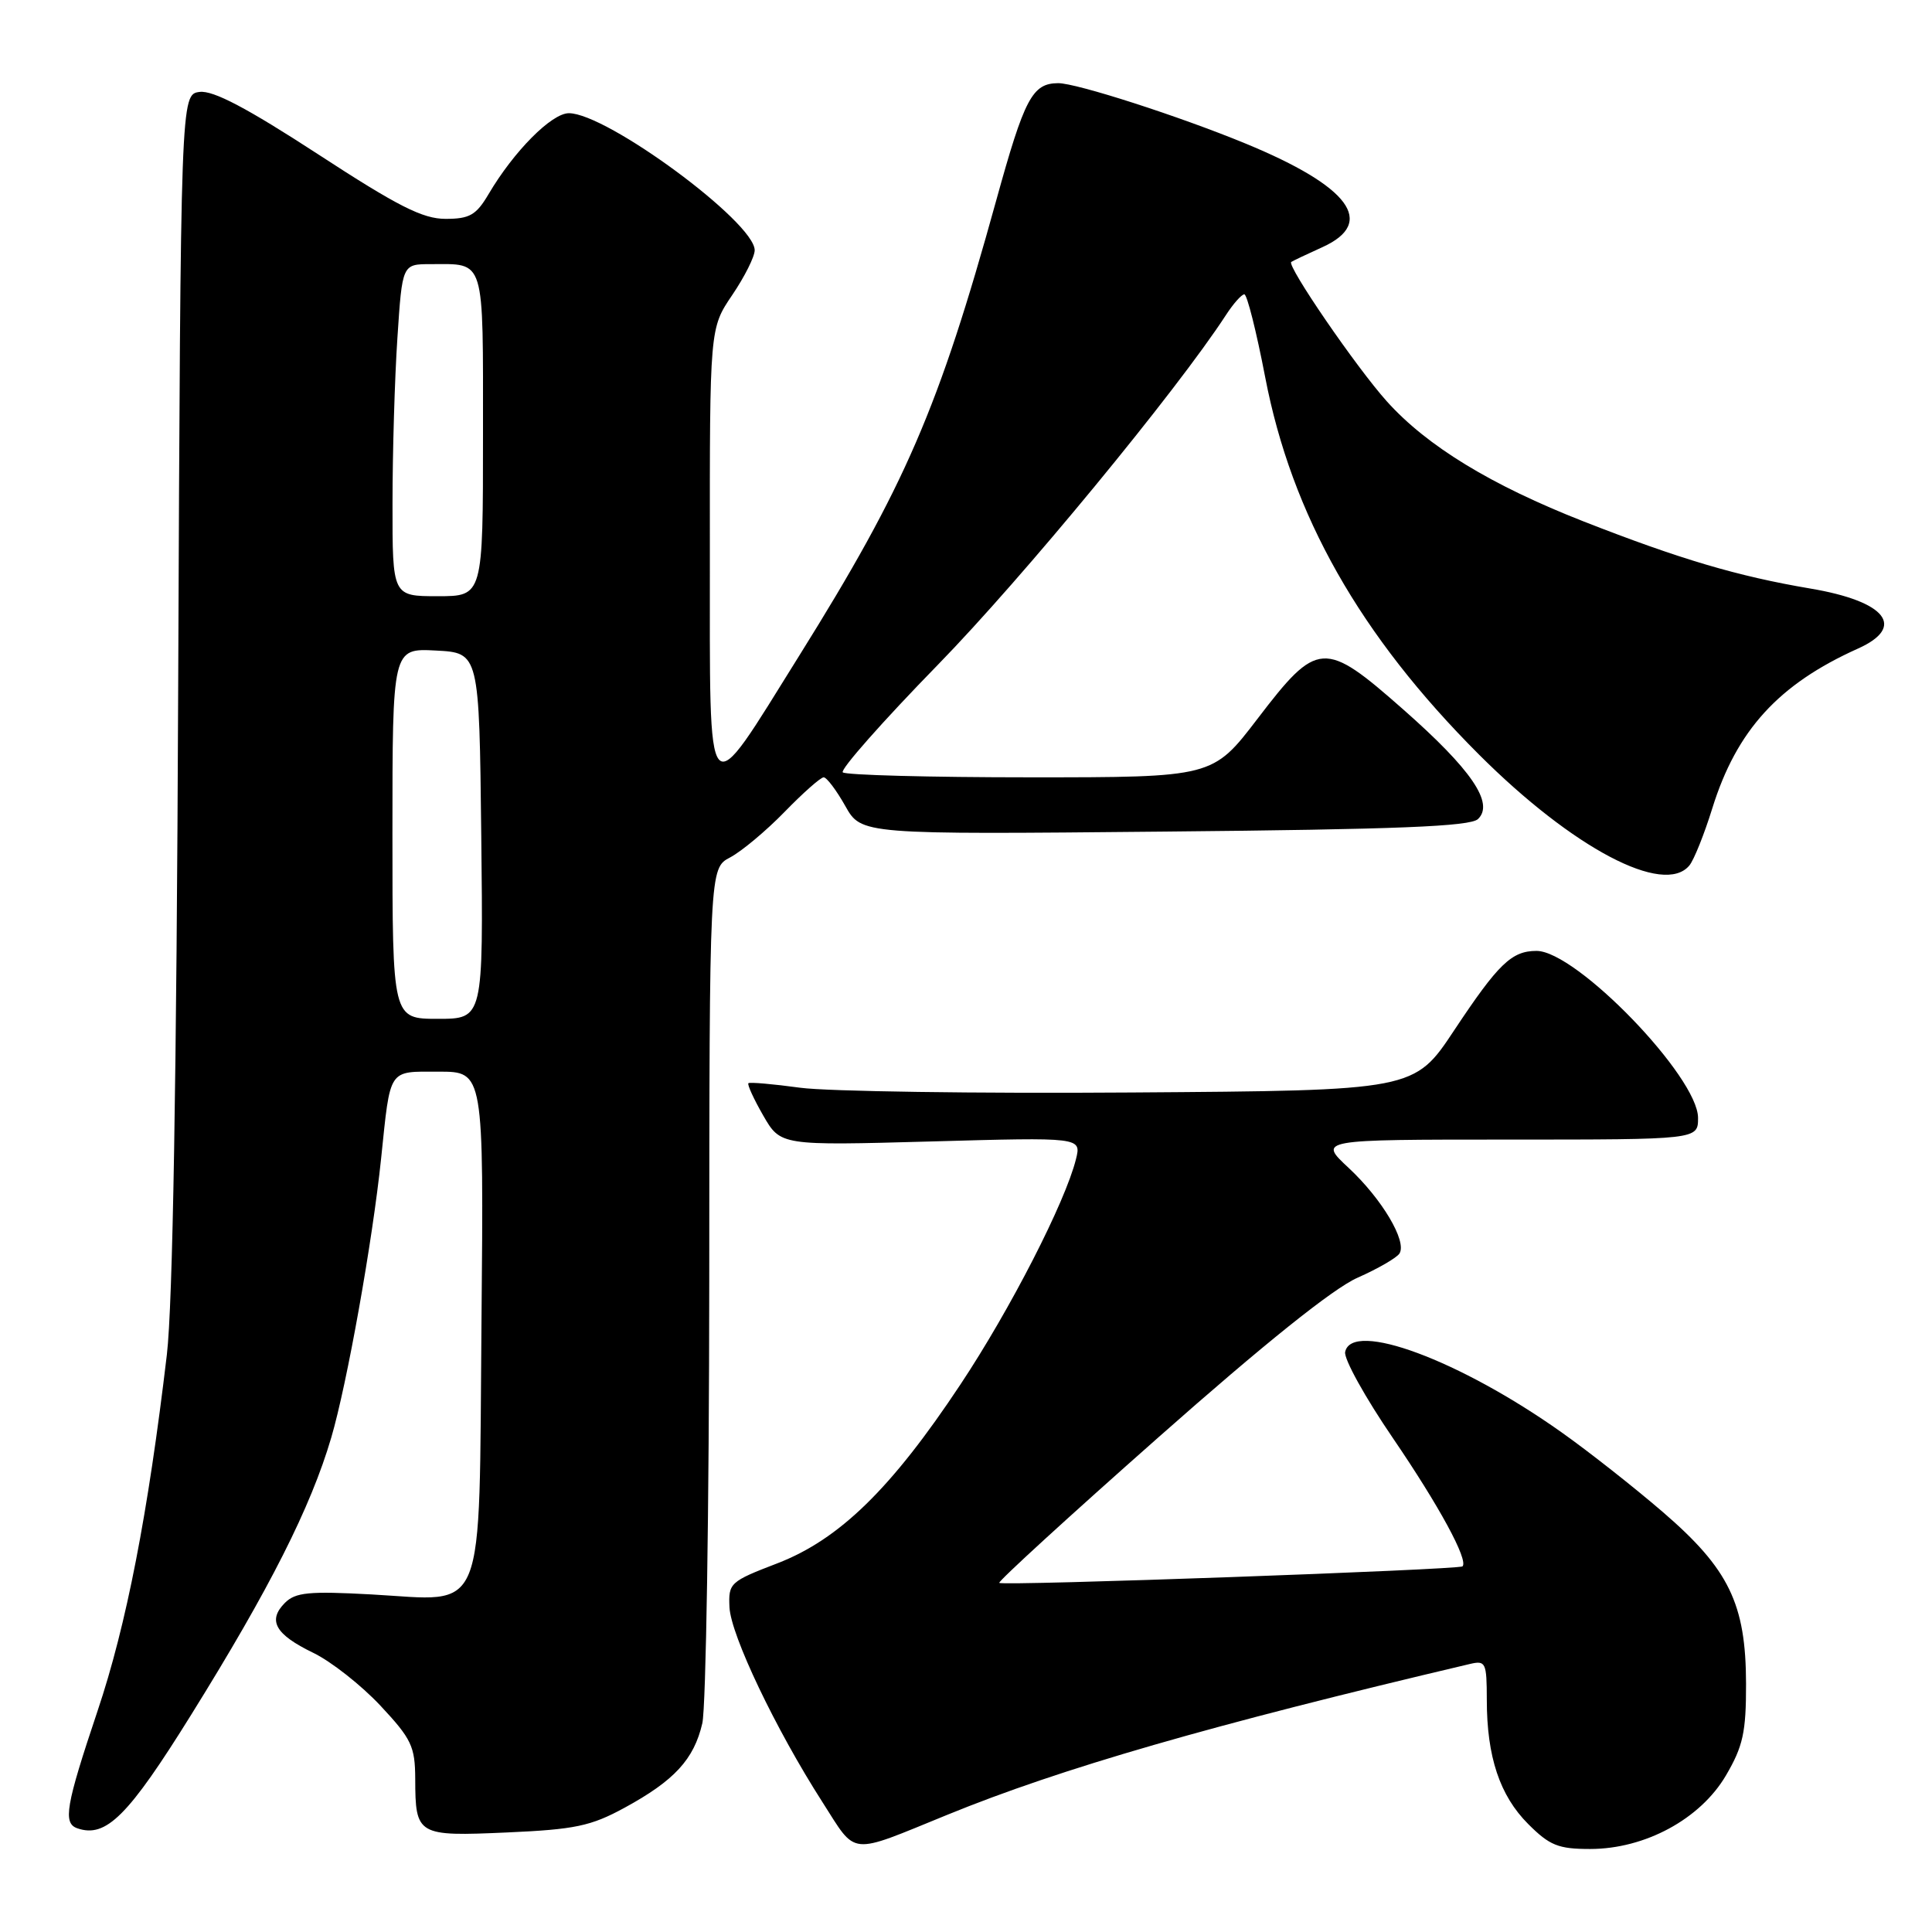<?xml version="1.0" encoding="UTF-8" standalone="no"?>
<!DOCTYPE svg PUBLIC "-//W3C//DTD SVG 1.1//EN" "http://www.w3.org/Graphics/SVG/1.1/DTD/svg11.dtd" >
<svg xmlns="http://www.w3.org/2000/svg" xmlns:xlink="http://www.w3.org/1999/xlink" version="1.1" viewBox="0 0 256 256">
 <g >
 <path fill="currentColor"
d=" M 125.50 240.48 C 140.63 234.30 160.48 228.57 194.75 220.49 C 196.87 219.99 197.00 220.28 197.01 225.23 C 197.01 232.79 198.73 237.93 202.50 241.70 C 205.34 244.54 206.49 245.00 210.70 245.00 C 217.98 245.00 225.31 241.03 228.70 235.25 C 230.96 231.39 231.37 229.54 231.36 223.10 C 231.34 212.52 229.10 207.90 220.32 200.34 C 216.51 197.06 210.49 192.32 206.94 189.81 C 193.45 180.23 179.12 174.91 178.24 179.14 C 178.05 180.05 180.90 185.19 184.57 190.56 C 190.70 199.55 194.60 206.73 193.79 207.55 C 193.33 208.00 132.83 210.17 132.41 209.74 C 132.22 209.55 141.71 200.87 153.50 190.45 C 167.53 178.04 176.64 170.74 179.87 169.31 C 182.58 168.11 185.09 166.66 185.44 166.09 C 186.45 164.47 183.11 158.86 178.70 154.75 C 174.67 151.00 174.67 151.00 199.83 151.00 C 225.00 151.00 225.00 151.00 225.00 148.13 C 225.00 142.69 208.87 126.00 203.60 126.00 C 200.30 126.00 198.55 127.69 192.70 136.50 C 187.40 144.50 187.40 144.50 149.98 144.76 C 129.40 144.91 109.62 144.62 106.03 144.13 C 102.44 143.64 99.35 143.37 99.17 143.53 C 98.99 143.69 99.87 145.62 101.13 147.81 C 103.43 151.80 103.43 151.80 123.36 151.25 C 143.29 150.69 143.29 150.69 142.57 153.60 C 141.16 159.28 133.85 173.54 127.27 183.44 C 118.11 197.26 111.22 203.98 103.00 207.15 C 96.72 209.56 96.51 209.76 96.66 212.98 C 96.85 216.69 102.78 229.13 108.99 238.81 C 113.58 245.98 112.33 245.85 125.50 240.48 Z  M 25.36 227.17 C 35.74 210.48 41.17 199.74 43.89 190.50 C 45.98 183.41 49.36 164.49 50.50 153.50 C 51.76 141.42 51.37 142.00 58.13 142.00 C 64.10 142.00 64.10 142.00 63.80 175.09 C 63.44 215.02 64.61 212.12 49.21 211.27 C 40.93 210.82 39.15 210.99 37.75 212.39 C 35.43 214.72 36.47 216.57 41.49 219.00 C 43.86 220.14 47.87 223.30 50.40 226.00 C 54.53 230.42 55.00 231.40 55.02 235.71 C 55.04 243.20 55.28 243.34 67.19 242.81 C 76.19 242.41 78.29 241.97 82.75 239.54 C 89.36 235.94 91.95 233.13 93.06 228.35 C 93.55 226.23 93.96 199.87 93.98 169.78 C 94.00 115.05 94.00 115.05 96.75 113.61 C 98.26 112.81 101.51 110.10 103.96 107.58 C 106.41 105.06 108.74 103.00 109.14 103.00 C 109.54 103.00 110.83 104.71 112.00 106.79 C 114.13 110.58 114.13 110.58 154.32 110.19 C 185.18 109.90 194.81 109.51 195.84 108.53 C 198.03 106.44 194.98 101.97 185.93 94.00 C 175.46 84.77 174.58 84.83 166.62 95.25 C 160.69 103.00 160.69 103.00 136.51 103.00 C 123.21 103.00 112.04 102.70 111.67 102.34 C 111.31 101.98 116.98 95.56 124.27 88.09 C 135.44 76.65 155.89 51.82 162.44 41.75 C 163.42 40.24 164.52 39.00 164.88 39.00 C 165.24 39.00 166.48 43.93 167.64 49.96 C 171.15 68.24 180.20 84.22 195.99 100.00 C 208.41 112.40 220.47 118.76 223.85 114.68 C 224.45 113.96 225.82 110.55 226.89 107.10 C 230.11 96.76 235.66 90.67 246.19 85.94 C 252.61 83.06 249.91 79.67 239.85 77.98 C 230.23 76.35 222.62 74.10 209.85 69.10 C 197.59 64.29 189.10 59.12 183.77 53.19 C 179.73 48.70 170.44 35.14 171.10 34.71 C 171.32 34.56 173.19 33.67 175.25 32.74 C 182.39 29.49 178.83 24.70 165.04 19.02 C 156.32 15.42 142.58 10.99 140.20 11.02 C 136.78 11.05 135.75 13.00 131.99 26.61 C 124.38 54.13 119.94 64.40 105.94 86.82 C 93.31 107.05 94.08 107.91 94.06 73.50 C 94.04 43.50 94.04 43.50 97.02 39.10 C 98.66 36.68 100.00 34.01 100.00 33.16 C 100.00 29.44 80.41 15.00 75.38 15.00 C 73.09 15.00 68.08 20.05 64.74 25.72 C 63.10 28.50 62.23 29.00 59.04 29.00 C 56.01 29.00 52.73 27.34 42.13 20.43 C 32.74 14.32 28.26 11.96 26.46 12.18 C 23.94 12.50 23.94 12.50 23.61 91.00 C 23.40 143.02 22.89 172.87 22.11 179.50 C 19.62 200.56 16.75 215.34 12.93 226.70 C 8.71 239.28 8.31 241.59 10.25 242.26 C 14.05 243.57 16.98 240.65 25.36 227.17 Z  M 52.00 110.45 C 52.00 85.90 52.00 85.90 57.75 86.20 C 63.50 86.50 63.50 86.50 63.77 110.75 C 64.04 135.00 64.04 135.00 58.02 135.00 C 52.00 135.00 52.00 135.00 52.00 110.45 Z  M 52.01 66.75 C 52.01 60.01 52.30 50.11 52.66 44.75 C 53.30 35.00 53.30 35.00 57.07 35.00 C 64.35 35.00 64.00 33.86 64.00 57.61 C 64.00 79.00 64.00 79.00 58.00 79.00 C 52.00 79.00 52.00 79.00 52.01 66.75 Z "/>
</g>
</svg>